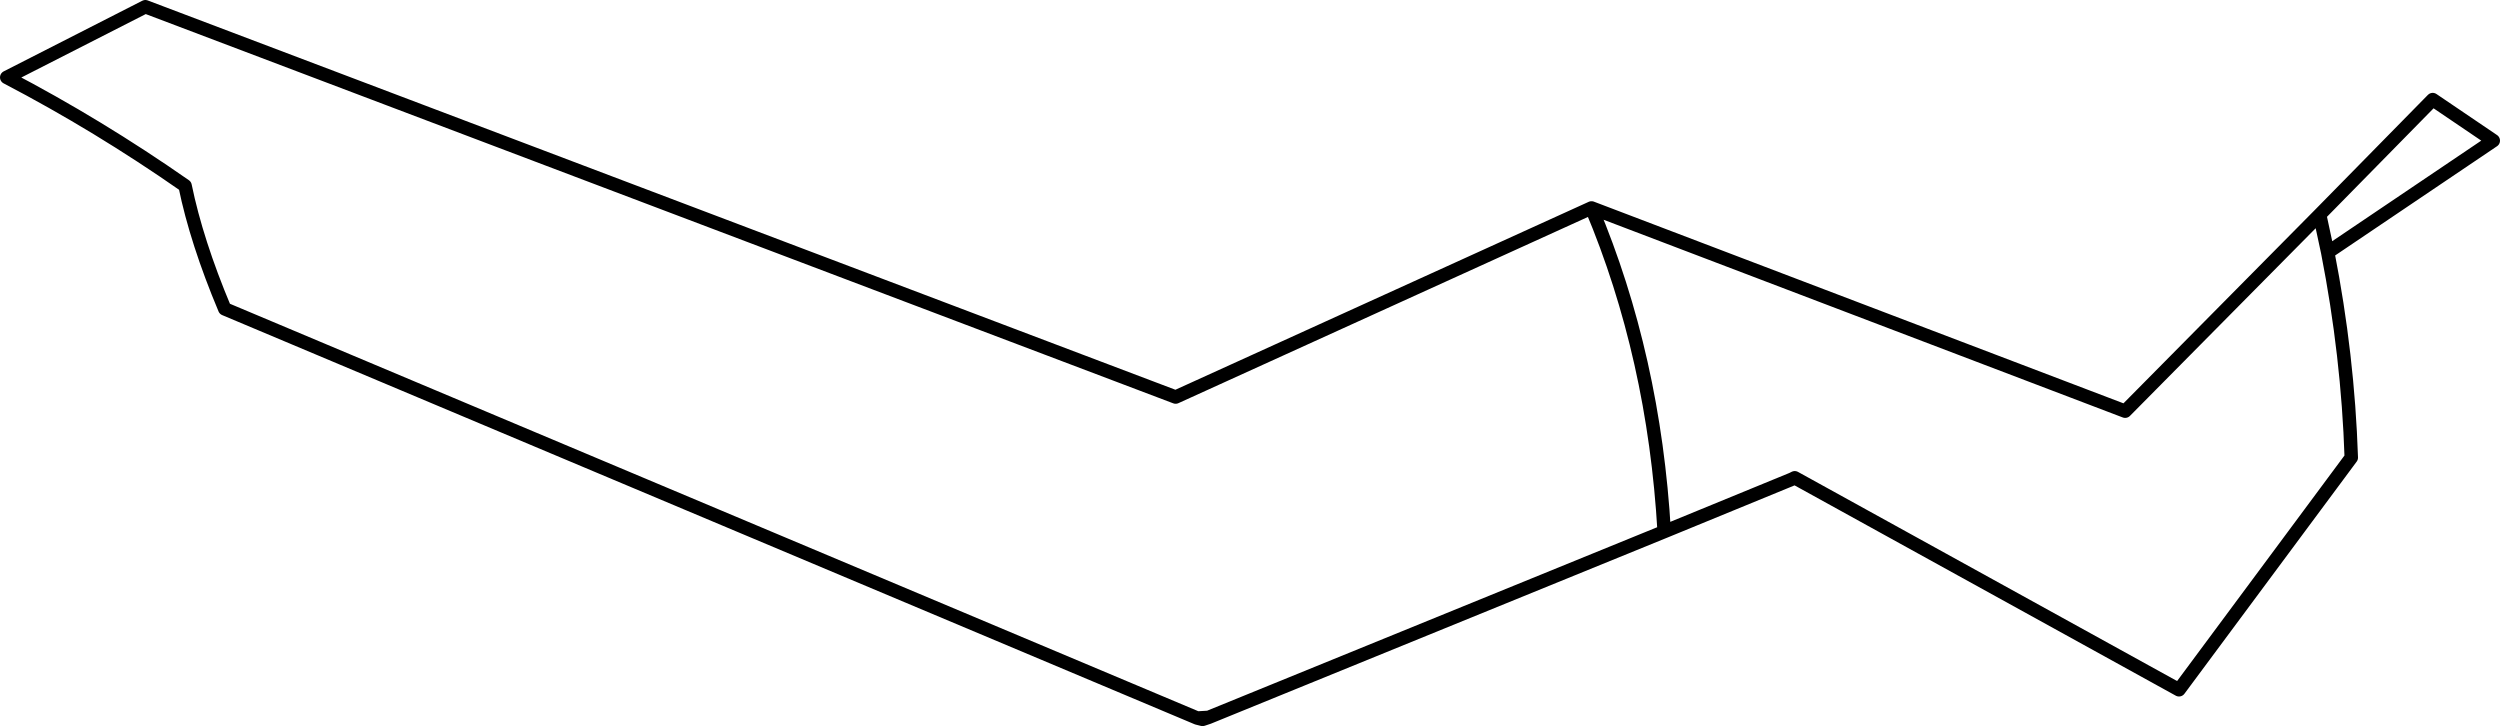 <?xml version="1.0" encoding="UTF-8" standalone="no"?>
<svg xmlns:xlink="http://www.w3.org/1999/xlink" height="53.95px" width="185.75px" xmlns="http://www.w3.org/2000/svg">
  <g transform="matrix(1.0, 0.0, 0.0, 1.0, -119.05, -141.05)">
    <path d="M208.0 194.4 L135.75 164.0 Q133.65 159.0 132.8 154.85 126.35 150.35 119.55 146.8 L129.85 141.55 206.4 170.55 237.3 156.5 276.95 171.6 291.4 157.0 299.8 148.45 304.3 151.5 292.0 159.8 Q293.5 167.45 293.75 175.05 L280.95 192.3 252.4 176.55 252.2 176.65 242.7 180.55 208.85 194.35 208.4 194.5 208.0 194.4 208.85 194.35 M242.7 180.55 Q241.95 167.55 237.3 156.5 M292.0 159.8 L291.4 157.0" fill="none" stroke="#000000" stroke-linecap="round" stroke-linejoin="round" stroke-width="1.0"/>
  </g>
</svg>
